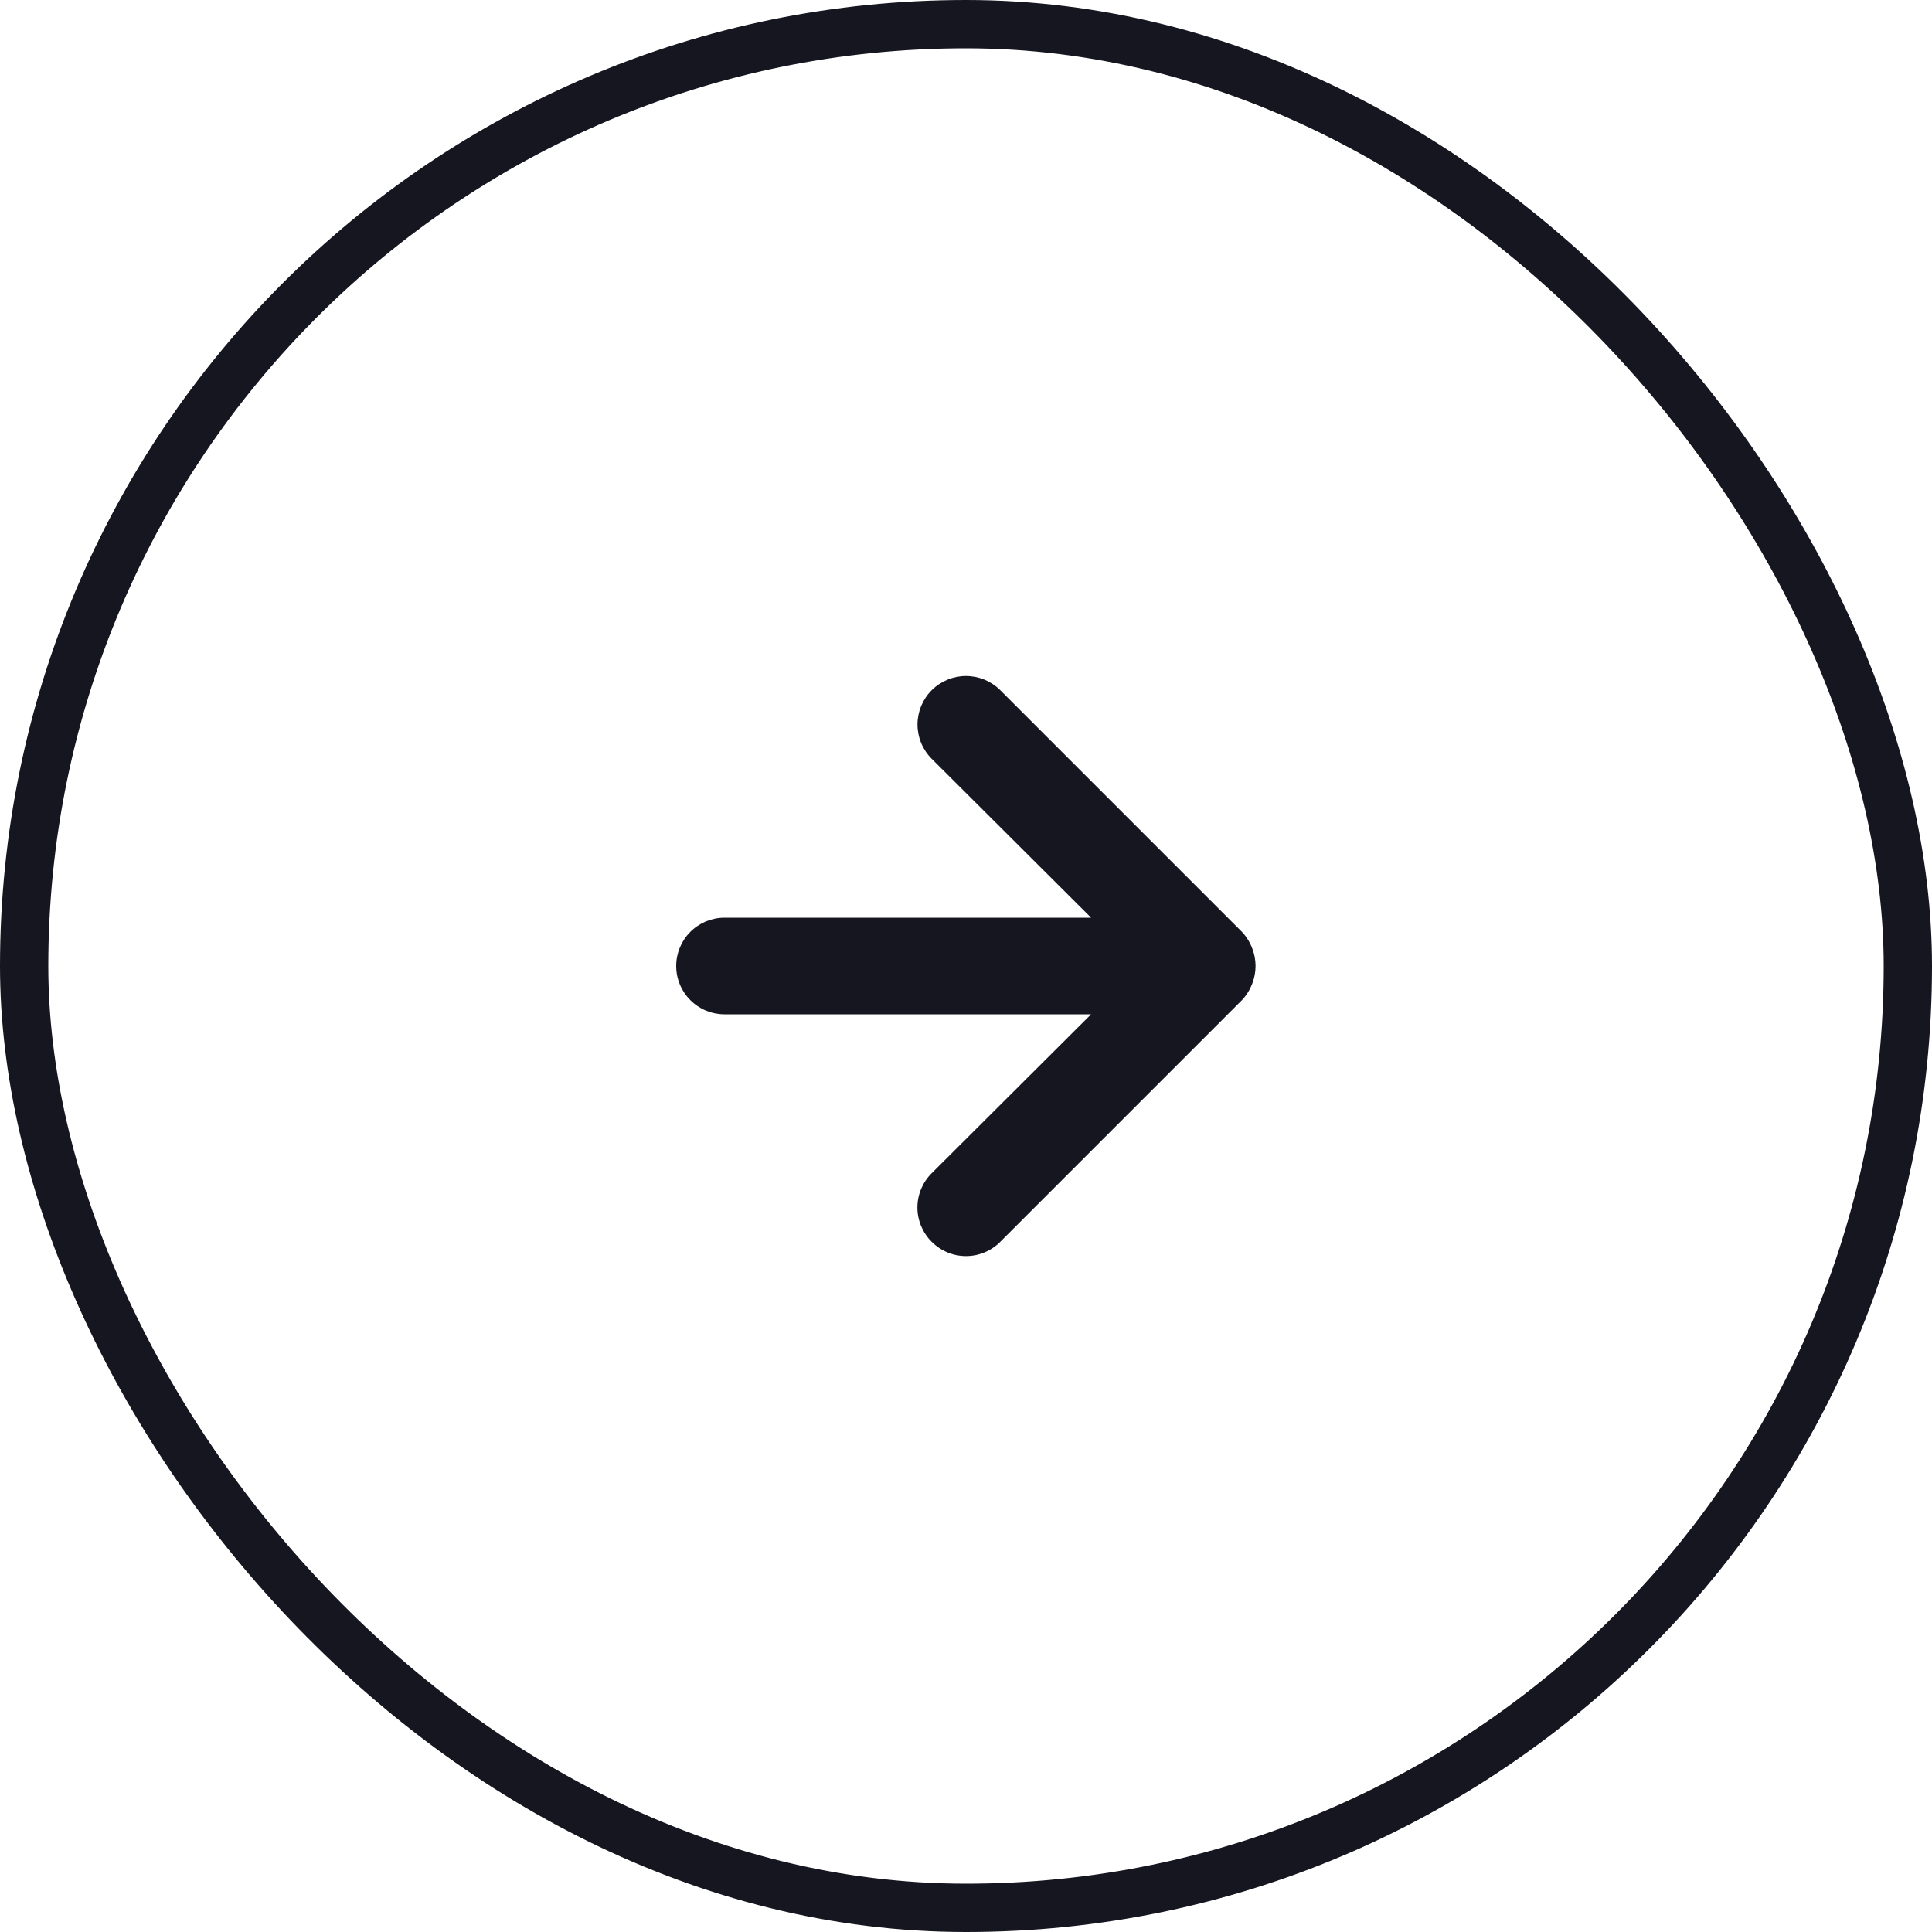 <svg width="40" height="40" viewBox="0 0 40 40" fill="none" xmlns="http://www.w3.org/2000/svg">
<path d="M25.92 19.62C25.872 19.497 25.801 19.385 25.71 19.29L20.71 14.29C20.617 14.197 20.506 14.123 20.384 14.072C20.262 14.022 20.132 13.996 20 13.996C19.734 13.996 19.478 14.102 19.29 14.29C19.197 14.383 19.123 14.494 19.072 14.616C19.022 14.738 18.996 14.868 18.996 15C18.996 15.266 19.102 15.522 19.29 15.71L22.59 19H15C14.735 19 14.48 19.105 14.293 19.293C14.105 19.48 14 19.735 14 20C14 20.265 14.105 20.52 14.293 20.707C14.48 20.895 14.735 21 15 21H22.59L19.29 24.29C19.196 24.383 19.122 24.494 19.071 24.615C19.02 24.737 18.994 24.868 18.994 25C18.994 25.132 19.02 25.263 19.071 25.385C19.122 25.506 19.196 25.617 19.29 25.71C19.383 25.804 19.494 25.878 19.615 25.929C19.737 25.98 19.868 26.006 20 26.006C20.132 26.006 20.263 25.98 20.385 25.929C20.506 25.878 20.617 25.804 20.71 25.71L25.71 20.71C25.801 20.615 25.872 20.503 25.92 20.38C26.02 20.137 26.02 19.863 25.92 19.62Z" fill="#161621"/>
<rect x="0.5" y="0.5" width="39" height="39" rx="19.5" stroke="#161621"/>
</svg>
